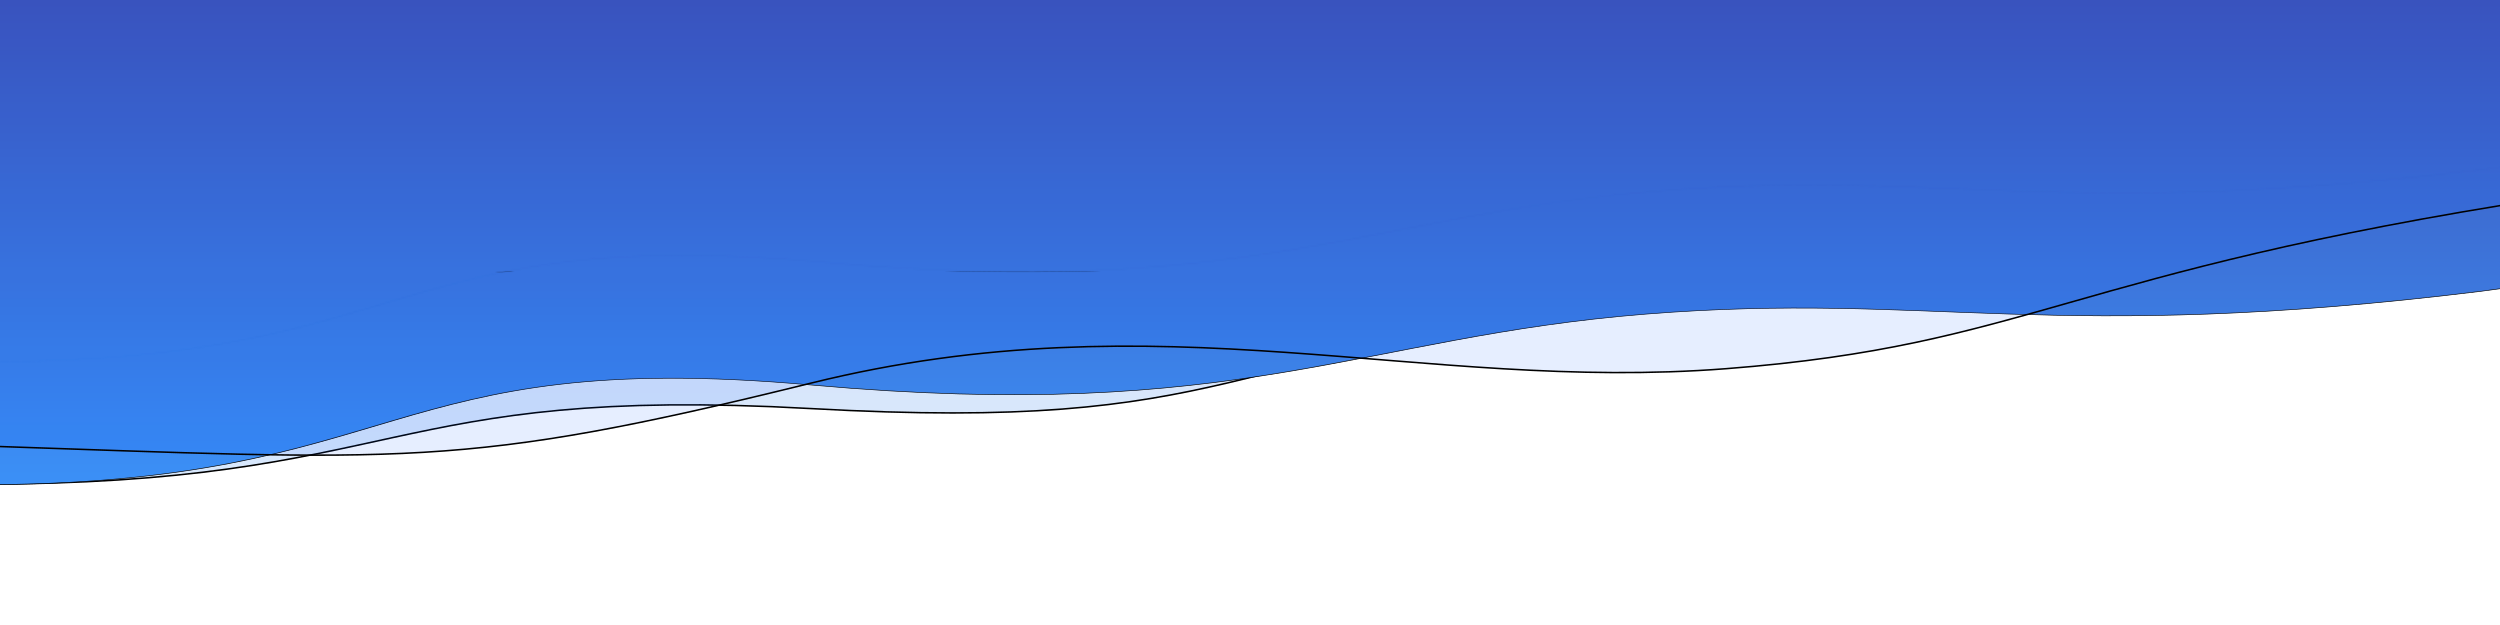 <svg width="1600" height="400" xmlns="http://www.w3.org/2000/svg" xmlns:xlink="http://www.w3.org/1999/xlink">
 <defs>
  <path d="m114.96,0l1503.08,0c0,0 258.881,418.271 0,506.271c-258.881,88 -329.04,-0.271 -501.027,37.787c-171.987,38.059 -242.685,181.787 -501.026,117.787c-258.342,-64 -242.663,165.787 -501.027,165.787c-258.363,0 0,-827.633 0,-827.633z" id="b"/>
  <linearGradient y2="100%" y1="0%" x2="50%" x1="50%" id="a">
   <stop stop-color="#3f51b5" offset="0%"/>
   <stop stop-color="#3B90F7" offset="100%"/>
  </linearGradient>
 </defs>
 <g>
  <title>background</title>
  <rect fill="none" id="canvas_background" height="402" width="1602" y="-1" x="-1"/>
 </g>
 <g>
  <title>Layer 1</title>
  <g stroke="null" id="svg_1" fill-rule="evenodd" fill="none">
   <path stroke="null" id="svg_2" opacity="0.2" d="m-15.01,-2.406l1602.044,-6.156c0,0 241.819,111.688 42.634,170.172c-199.185,58.485 -301.297,-3.93 -576.648,29.93c-275.351,33.86 -258.663,85.337 -534.015,69.946c-275.351,-15.391 -258.641,48.399 -534.015,48.399c-275.374,0 0,-312.292 0,-312.292z" fill="url(#a)"/>
   <mask stroke="null" transform="translate(-80,3.333) translate(-159.999,-10) translate(0,-27) translate(-28,128) translate(-15,363) translate(19,357) translate(161,-238) translate(-78,-108) translate(-577.065,-1121.149) scale(1,0.79) translate(577.065,1121.149) translate(-558.065,-967.663) scale(1,0.776) translate(558.065,967.663) translate(-573.065,-654.819) scale(1,0.694) translate(573.065,654.819) translate(-601.065,-642.309) scale(1,0.905) translate(601.065,642.309) translate(-761.064,-806.064) scale(1.066,1) translate(761.064,806.064) " id="c">
    <use stroke="null" id="svg_3" xlink:href="#b"/>
   </mask>
   <use stroke="null" transform="matrix(1.066,0,0,0.385,20.266,-243.705) " id="svg_4" x="-148.057" y="611.127" xlink:href="#b" fill="url(#a)"/>
   <g stroke="null" id="svg_5" opacity="0.7" mask="url(#c)">
    <g stroke="null" id="svg_6">
     <path stroke="null" id="svg_7" opacity="0.06" d="m-37.348,-102.331l-194.227,170.843c-26.899,23.658 -90.849,39.112 -161.85,39.112l-360.028,0l194.234,-170.84c26.899,-23.66 90.849,-39.115 161.843,-39.115l360.028,0z" fill="#94C5FF"/>
     <path stroke="null" id="svg_8" opacity="0.06" d="m1208.238,-306.816l-426.617,375.253c-59.084,51.964 -199.549,85.91 -355.5,85.91l-1267.184,0.057l426.631,-375.248c59.084,-51.969 199.549,-85.915 355.486,-85.915l1267.184,-0.057z" fill="#94C5FF"/>
     <path stroke="null" id="svg_9" opacity="0.31" d="m1894.293,31.788l-240.173,211.257c-33.263,29.254 -112.34,48.365 -200.137,48.365l-1622.501,-0.006l240.181,-211.254c33.263,-29.257 112.34,-48.368 200.129,-48.368l1622.501,0.006z" fill-opacity="0.4" fill="#1A32AF"/>
     <path stroke="null" id="svg_10" opacity="0.7" d="m1964.86,-73.523l-144.274,126.903c-19.981,17.573 -67.483,29.053 -120.223,29.053l-670.289,0l144.278,-126.902c19.981,-17.575 67.483,-29.055 120.219,-29.055l670.289,0z" fill-opacity="0.2" fill="#0092FF"/>
     <path stroke="null" id="svg_11" opacity="0.4" d="m1836.571,173.892l-144.274,126.903c-19.981,17.573 -67.483,29.053 -120.223,29.053l-2078.336,0l144.278,-126.902c19.981,-17.575 67.483,-29.055 120.219,-29.055l2078.336,0z" fill-opacity="0.2" fill="#0092FF"/>
    </g>
   </g>
   <path stroke="null" id="svg_12" opacity="0.1" d="m-15.01,-2.406l1602.044,-6.156c0,0 351.685,87.727 42.591,135.439c-309.094,47.711 -329.345,93.884 -524.927,109.082c-195.582,15.198 -361.489,-46.172 -585.68,9.234c-224.191,55.407 -258.655,49.302 -534.029,40.067c-275.374,-9.234 0,-287.666 0,-287.666z" fill="#0055FF"/>
  </g>
 </g>
</svg>